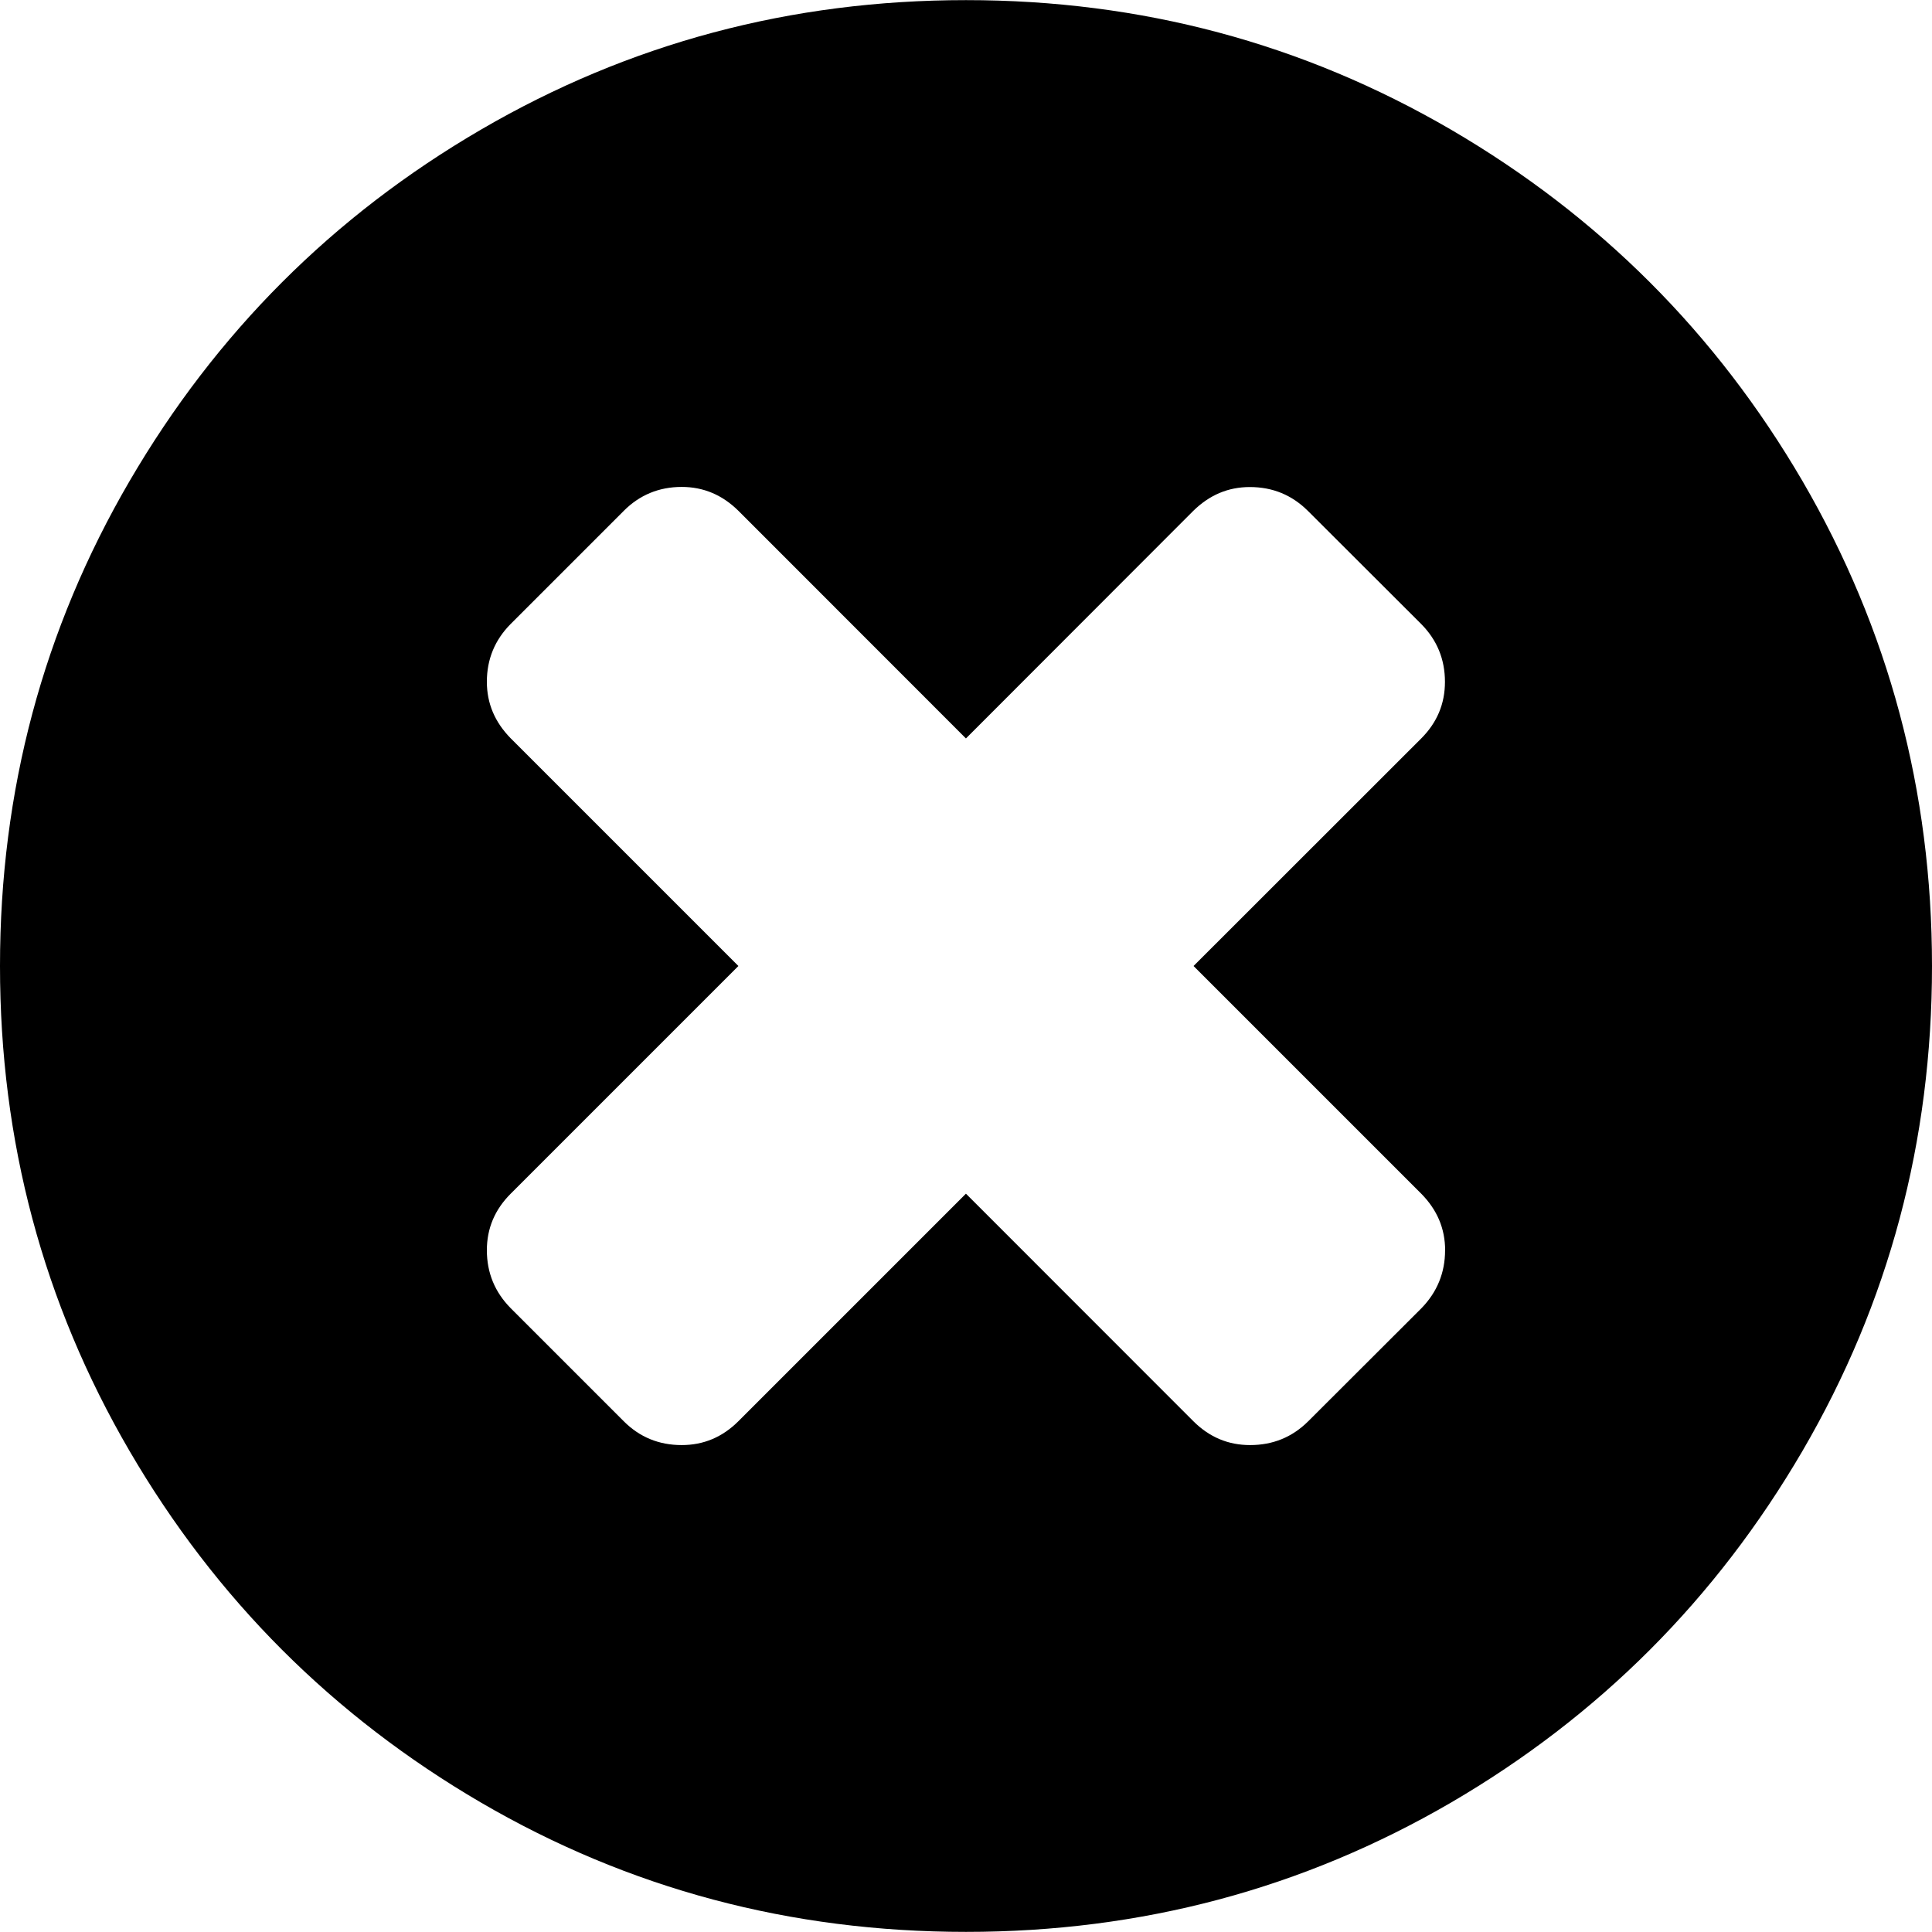 <!-- Generated by IcoMoon.io -->
<svg version="1.1" xmlns="http://www.w3.org/2000/svg" width="32" height="32" viewBox="0 0 32 32">
<path d="M23.936 20.711c0-0.363-0.133-0.672-0.393-0.937l-3.774-3.774 3.771-3.769c0.263-0.263 0.393-0.576 0.393-0.937 0-0.377-0.133-0.695-0.393-0.958l-1.877-1.874c-0.265-0.263-0.583-0.395-0.962-0.395-0.361 0-0.67 0.133-0.937 0.395l-3.765 3.769-3.769-3.771c-0.267-0.263-0.578-0.395-0.939-0.395-0.375 0-0.697 0.133-0.958 0.395l-1.874 1.874c-0.263 0.265-0.395 0.585-0.395 0.958 0 0.361 0.133 0.67 0.395 0.937l3.771 3.771-3.771 3.771c-0.263 0.263-0.395 0.574-0.395 0.937 0 0.375 0.133 0.695 0.395 0.96l1.874 1.874c0.263 0.263 0.583 0.393 0.958 0.393 0.361 0 0.672-0.13 0.937-0.393l3.771-3.771 3.769 3.771c0.265 0.263 0.576 0.393 0.937 0.393 0.377 0 0.697-0.13 0.962-0.393l1.877-1.874c0.258-0.265 0.391-0.587 0.391-0.958zM32 16c0 2.903-0.715 5.579-2.144 8.030-1.433 2.455-3.371 4.395-5.822 5.826-2.457 1.429-5.131 2.142-8.034 2.142s-5.579-0.711-8.034-2.142c-2.45-1.431-4.391-3.371-5.822-5.826-1.429-2.45-2.144-5.127-2.144-8.030s0.715-5.579 2.146-8.032 3.369-4.393 5.822-5.822 5.129-2.144 8.032-2.144 5.577 0.715 8.034 2.146c2.45 1.431 4.391 3.369 5.822 5.822 1.426 2.45 2.144 5.127 2.144 8.030z"></path>
</svg>

